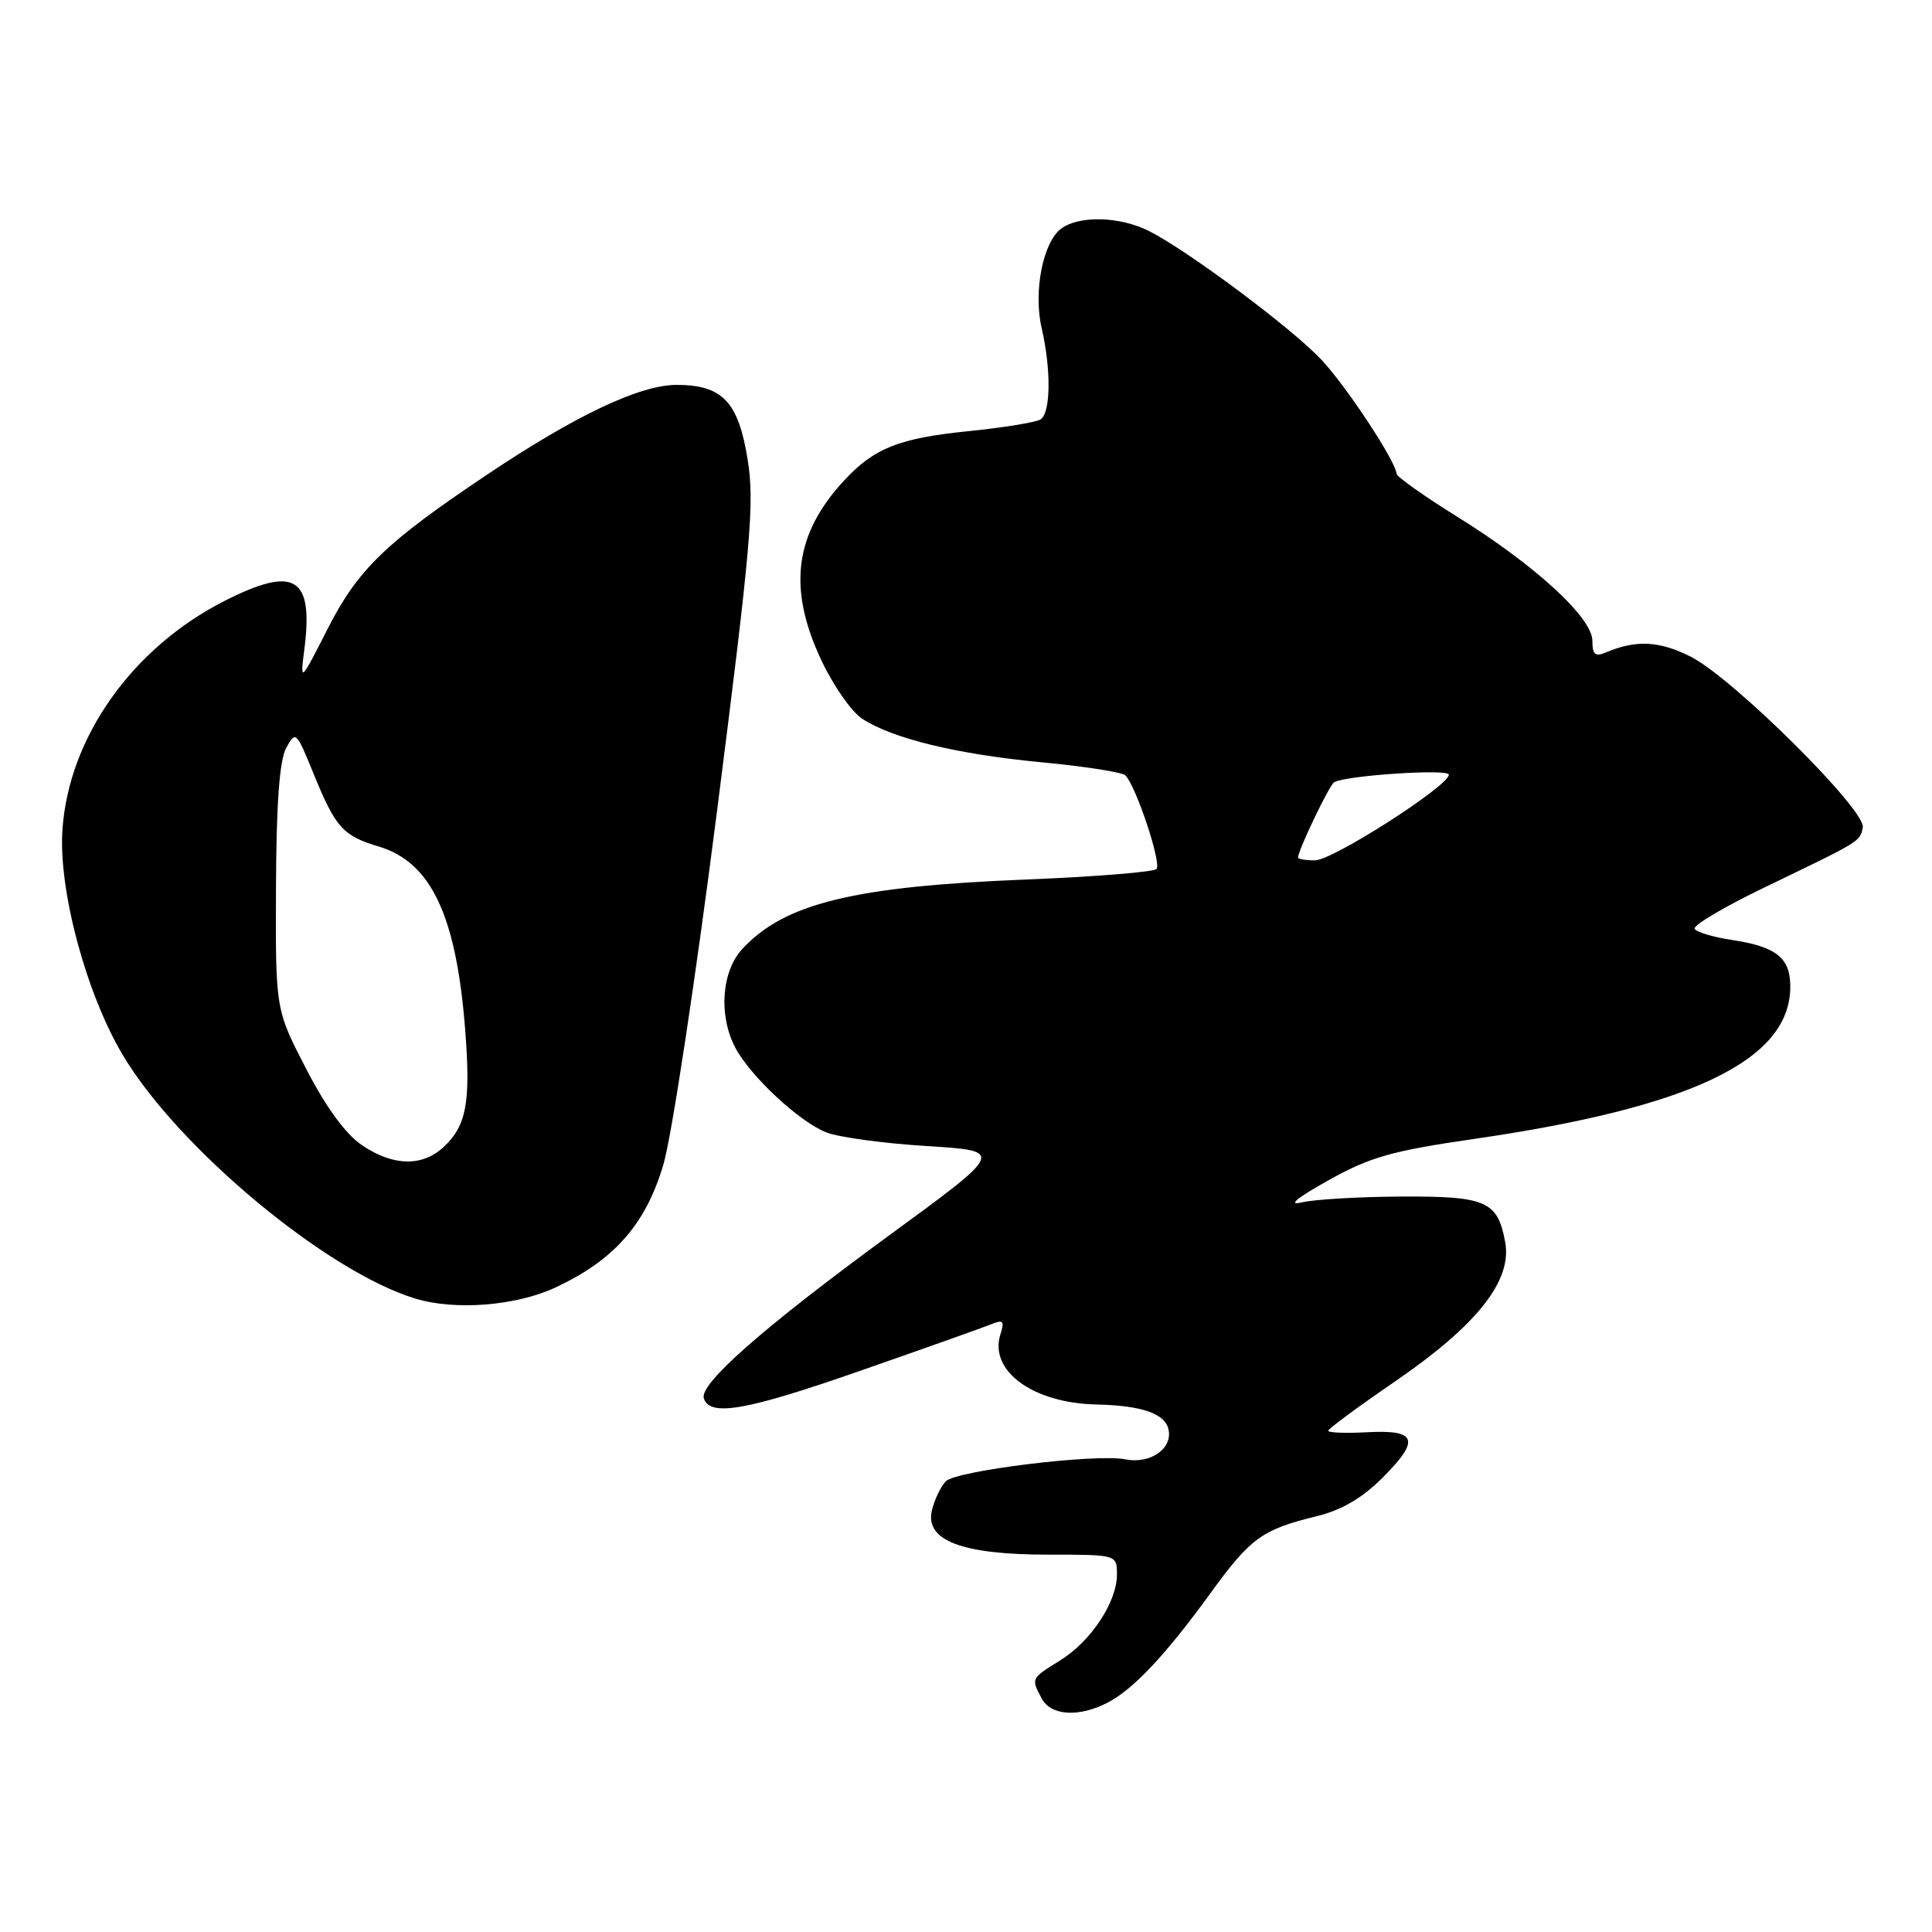 <?xml version="1.0" encoding="UTF-8" standalone="no"?>
<!DOCTYPE svg PUBLIC "-//W3C//DTD SVG 1.1//EN" "http://www.w3.org/Graphics/SVG/1.1/DTD/svg11.dtd" >
<svg xmlns="http://www.w3.org/2000/svg" xmlns:xlink="http://www.w3.org/1999/xlink" version="1.1" viewBox="0 0 256 256">
 <g >
 <path fill="currentColor"
d=" M 146.80 225.59 C 150.23 223.79 154.50 219.24 160.47 211.00 C 165.70 203.80 167.27 202.66 174.38 200.93 C 177.77 200.10 180.47 198.53 183.19 195.81 C 188.22 190.78 187.76 189.42 181.14 189.78 C 178.31 189.93 176.00 189.85 176.00 189.58 C 176.00 189.32 179.97 186.39 184.82 183.07 C 195.73 175.59 200.41 169.68 199.44 164.55 C 198.43 159.14 196.93 158.49 185.59 158.55 C 180.04 158.58 174.15 158.93 172.50 159.32 C 170.56 159.79 171.80 158.76 176.00 156.41 C 181.55 153.31 184.38 152.50 195.36 150.91 C 223.93 146.76 236.95 140.58 237.22 131.03 C 237.33 126.99 235.50 125.45 229.48 124.55 C 227.04 124.18 224.82 123.52 224.55 123.08 C 224.28 122.64 228.43 120.18 233.78 117.60 C 246.68 111.39 246.45 111.53 246.83 109.63 C 247.27 107.37 229.67 89.89 224.08 87.04 C 219.89 84.91 216.77 84.75 212.75 86.47 C 211.37 87.05 211.00 86.72 211.00 84.91 C 211.00 81.85 203.43 74.90 193.14 68.50 C 188.71 65.75 185.07 63.17 185.05 62.77 C 184.94 61.10 178.44 51.24 175.09 47.66 C 171.23 43.54 157.54 33.31 152.30 30.64 C 148.47 28.68 143.05 28.51 140.63 30.28 C 138.20 32.06 136.90 38.64 138.03 43.50 C 139.30 49.00 139.23 54.74 137.87 55.58 C 137.25 55.96 132.97 56.66 128.35 57.13 C 119.14 58.06 115.85 59.36 111.86 63.66 C 105.25 70.79 104.34 77.99 108.86 87.54 C 110.43 90.87 112.84 94.32 114.22 95.22 C 118.24 97.86 126.75 99.93 137.95 101.00 C 143.69 101.54 148.72 102.33 149.12 102.74 C 150.57 104.25 153.95 114.45 153.24 115.15 C 152.83 115.55 145.07 116.17 136.00 116.54 C 113.13 117.45 103.97 119.69 98.36 125.74 C 95.61 128.71 95.19 134.55 97.42 138.80 C 99.40 142.58 105.92 148.66 109.50 150.05 C 111.15 150.70 117.14 151.51 122.81 151.86 C 133.13 152.50 133.13 152.50 117.81 163.70 C 101.19 175.86 92.63 183.38 93.26 185.29 C 94.07 187.76 98.89 186.91 114.00 181.63 C 122.53 178.66 130.34 175.88 131.37 175.46 C 132.93 174.82 133.12 175.04 132.56 176.81 C 131.03 181.64 136.84 185.90 145.22 186.10 C 151.38 186.24 154.44 187.32 154.85 189.48 C 155.34 192.01 152.37 194.02 149.10 193.37 C 145.22 192.59 126.71 194.86 125.32 196.28 C 124.67 196.95 123.84 198.67 123.49 200.10 C 122.51 204.12 127.43 206.00 138.90 206.00 C 148.00 206.00 148.00 206.00 148.00 208.63 C 148.00 212.29 144.55 217.50 140.45 220.03 C 136.59 222.42 136.60 222.39 138.04 225.07 C 139.27 227.36 142.98 227.58 146.80 225.59 Z  M 73.60 170.60 C 81.40 166.97 85.60 162.18 87.92 154.24 C 89.01 150.53 92.20 129.49 95.01 107.47 C 99.50 72.25 99.99 66.66 99.08 60.97 C 97.85 53.23 95.74 51.00 89.64 51.00 C 84.77 51.01 76.27 55.03 64.50 62.92 C 51.10 71.89 47.42 75.45 43.42 83.31 C 39.76 90.50 39.76 90.50 40.34 85.94 C 41.54 76.42 39.04 74.92 29.80 79.60 C 17.51 85.83 9.08 97.73 8.27 110.00 C 7.74 117.97 11.44 131.73 16.30 139.85 C 23.66 152.16 43.27 168.48 55.00 172.06 C 60.28 173.68 68.37 173.04 73.60 170.60 Z  M 172.00 113.63 C 172.00 112.67 176.14 104.03 176.78 103.65 C 178.31 102.75 192.00 101.84 191.98 102.65 C 191.95 104.16 176.57 114.01 174.25 114.00 C 173.01 114.00 172.00 113.83 172.00 113.63 Z  M 47.97 151.75 C 45.81 150.29 43.20 146.73 40.57 141.63 C 36.50 133.77 36.50 133.77 36.57 117.63 C 36.61 106.50 37.03 100.76 37.92 99.12 C 39.17 96.81 39.26 96.90 41.50 102.40 C 44.46 109.67 45.41 110.74 50.19 112.17 C 57.15 114.26 60.48 121.34 61.65 136.60 C 62.38 146.08 61.80 149.17 58.80 151.97 C 55.96 154.62 52.10 154.54 47.97 151.75 Z "/>
</g>
</svg>